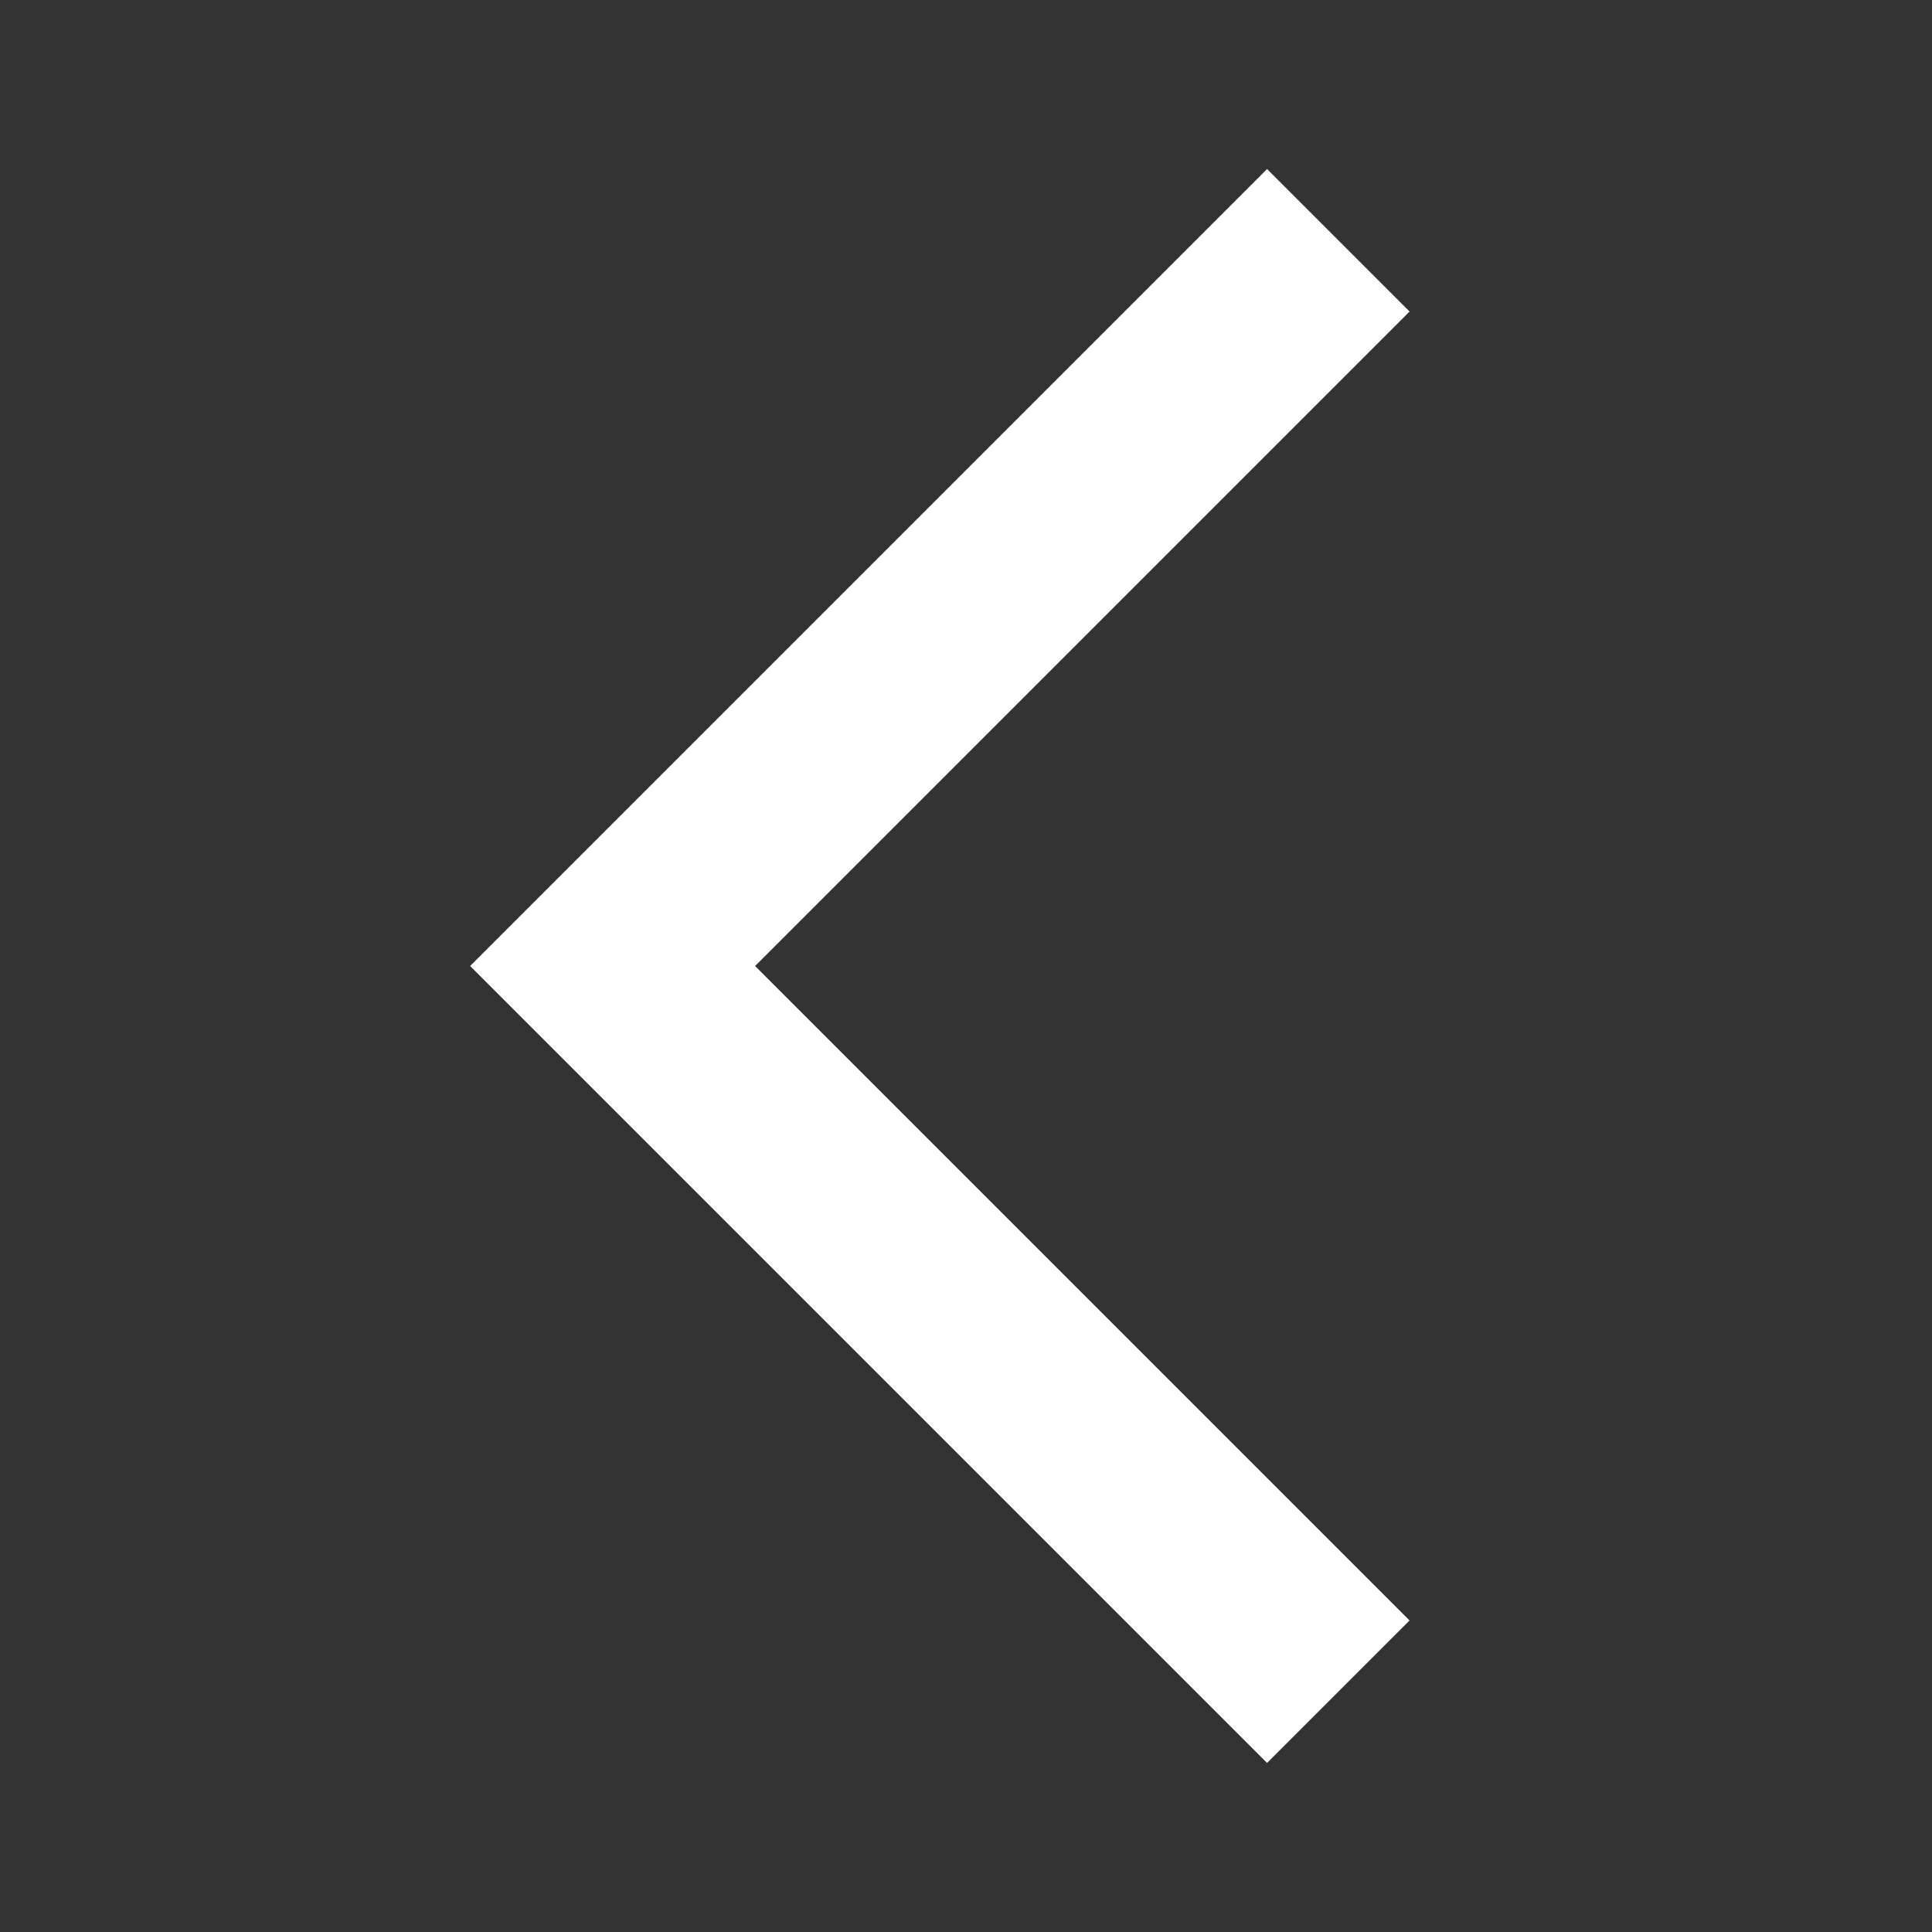 <svg width="24" height="24" viewBox="0 0 24 24" fill="none" xmlns="http://www.w3.org/2000/svg">
<rect x="0" y="0" width="24" height="24" fill="#333333" stroke="none"/>
<g id="arrow_forward_ios-24px 2" clip-path="url(#clip0_176917_137)">
<path id="Vector" d="M17.51 3.87L15.74 2.1L5.84 12L15.74 21.9L17.51 20.13L9.38 12L17.51 3.87Z" fill="white"/>
</g>
<defs>
<clipPath id="clip0_176917_137">
<rect width="24" height="24" fill="white" transform="translate(24 24) rotate(-180)"/>
</clipPath>
</defs>
</svg>
